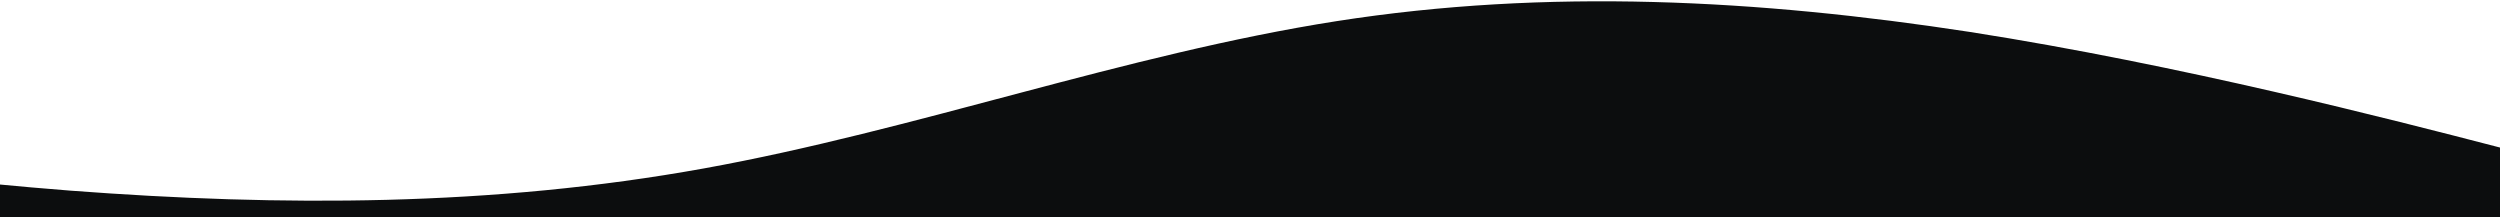 <svg width="1920" height="167" viewBox="0 0 1920 167" fill="none" xmlns="http://www.w3.org/2000/svg">
<path fill-rule="evenodd" clip-rule="evenodd" d="M1999 133.754L1917.97 112.782C1836.93 91.81 1674.87 49.866 1512.8 24.524C1350.73 -0.38 1188.67 -9.119 1026.6 16.223C864.533 41.564 702.467 100.111 540.4 129.385C378.333 158.659 216.267 158.659 54.2 146.425C-107.867 133.754 -269.933 108.413 -350.967 95.742L-432 83.508V184H-350.967C-269.933 184 -107.867 184 54.2 184C216.267 184 378.333 184 540.4 184C702.467 184 864.533 184 1026.6 184C1188.67 184 1350.73 184 1512.8 184C1674.87 184 1836.93 184 1917.97 184H1999V133.754Z" fill="#0C0D0E"/>
</svg>
